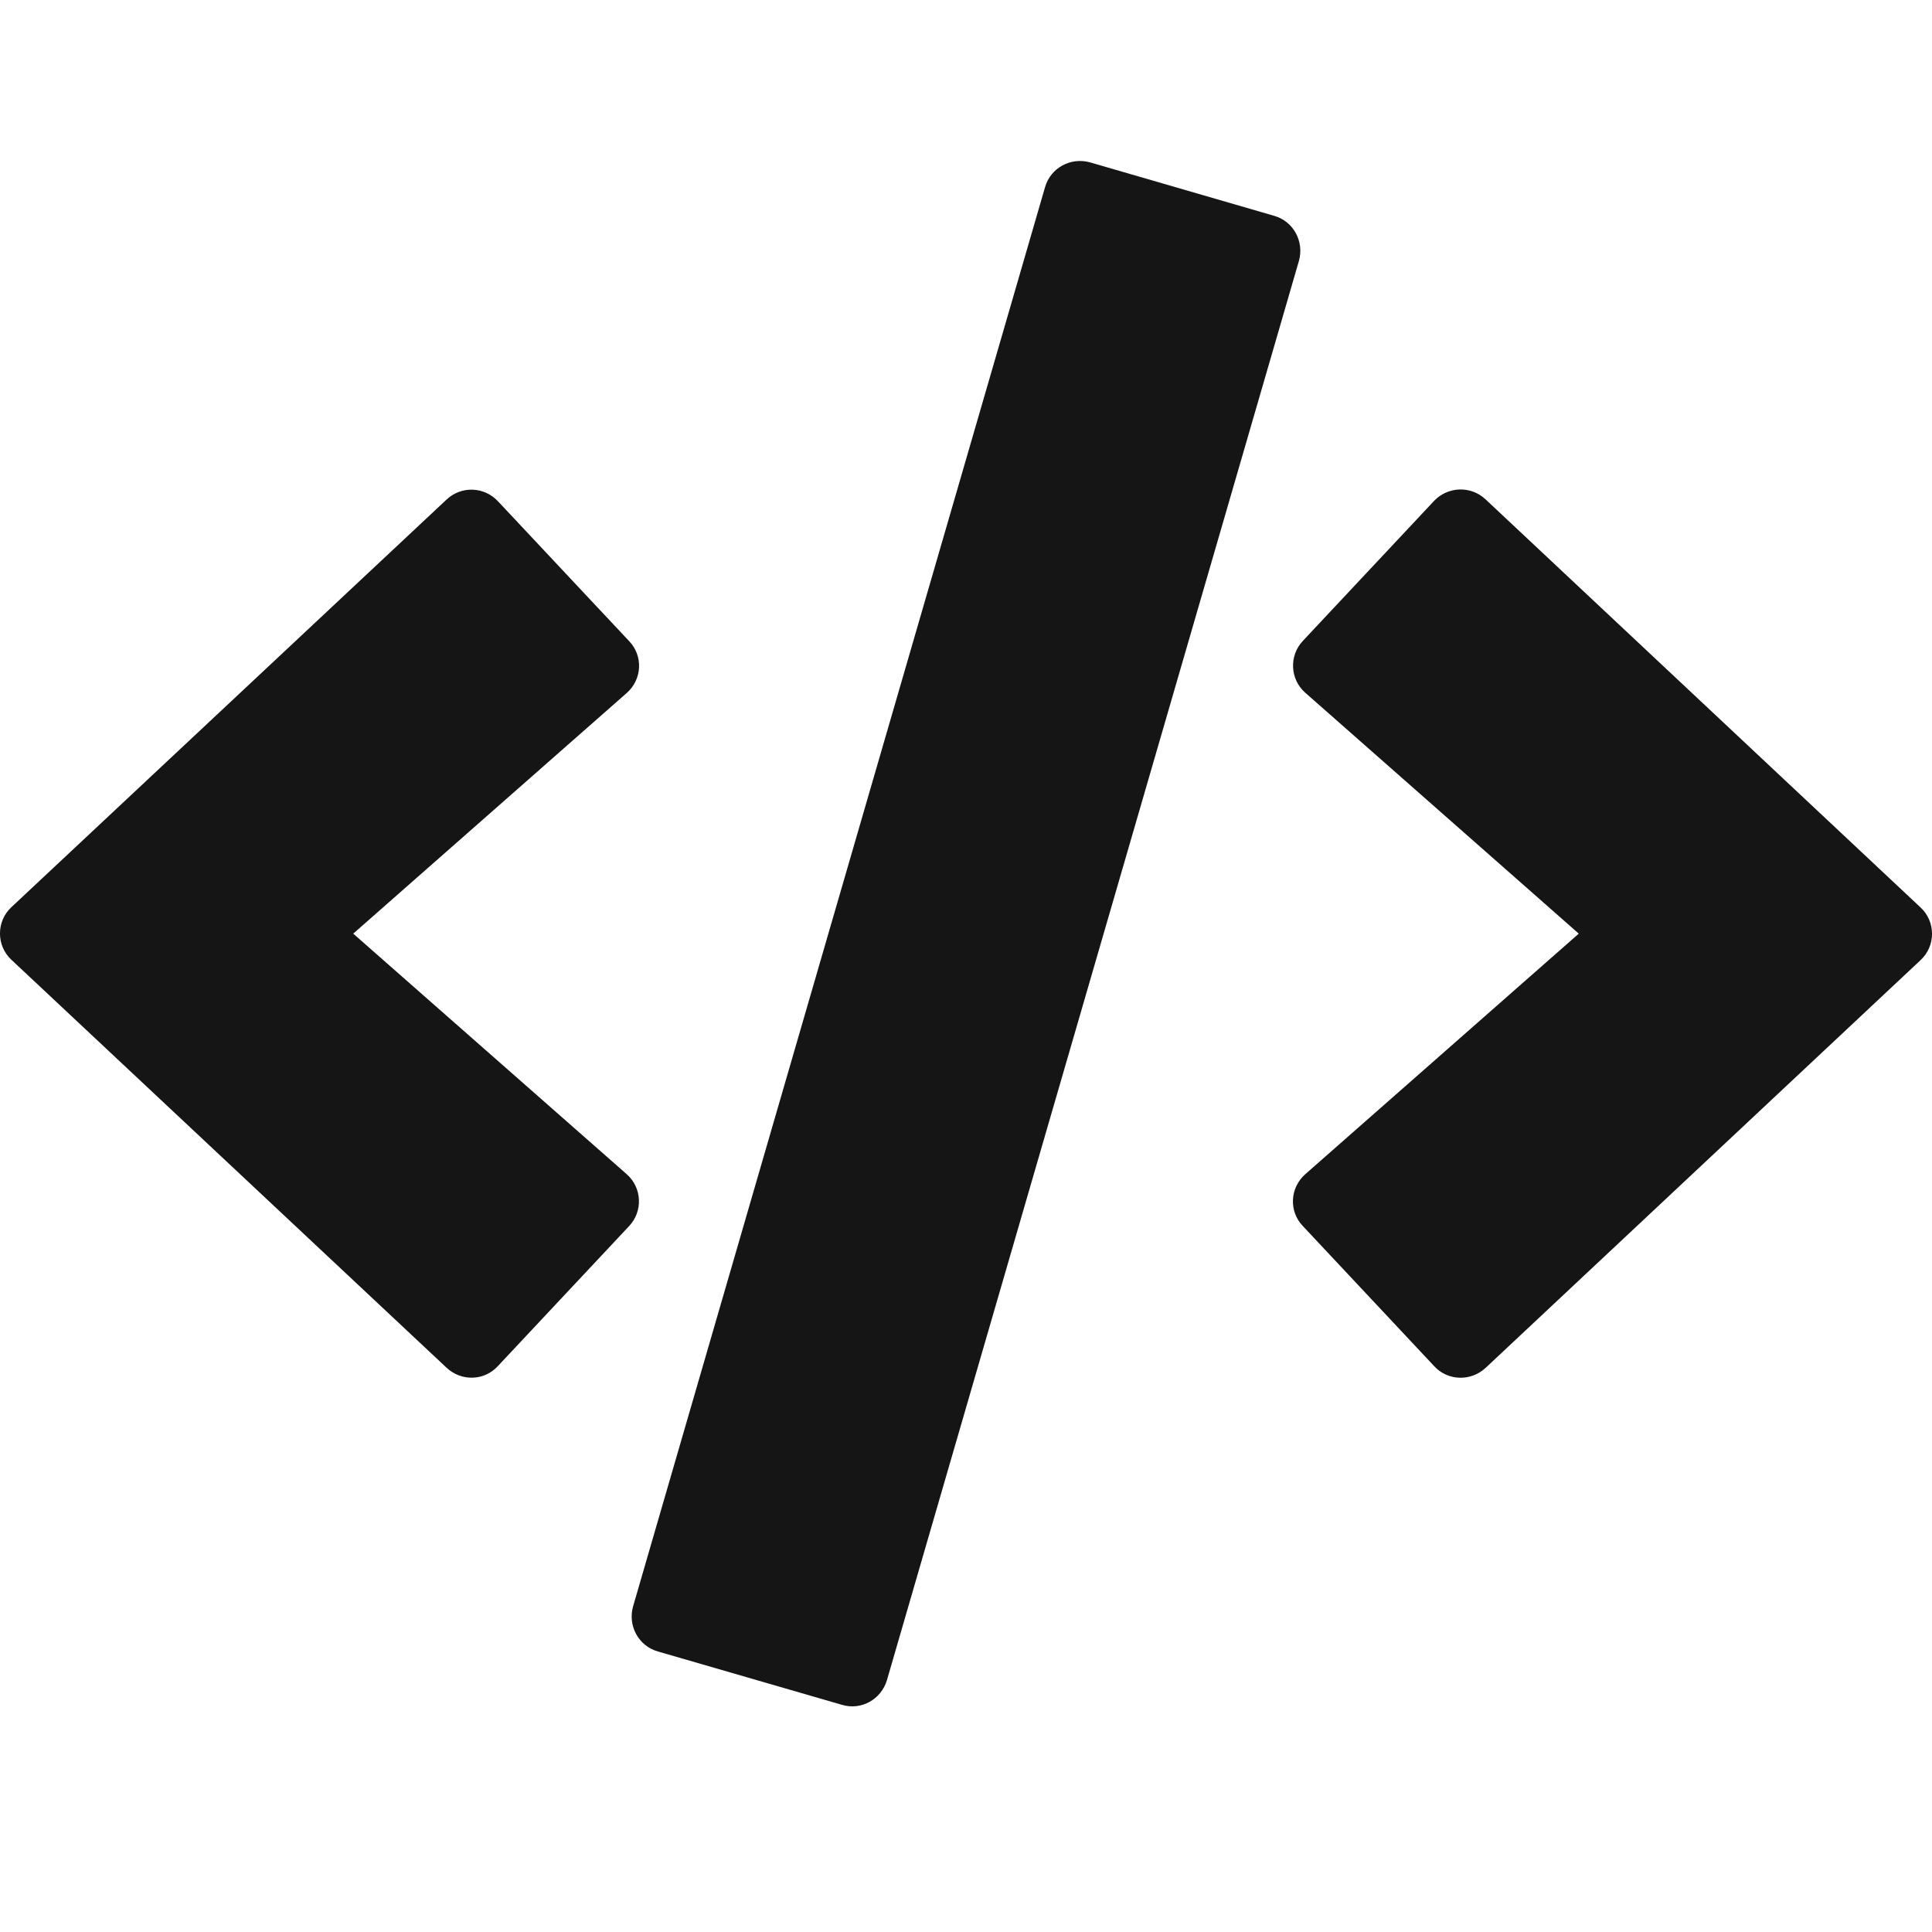 <?xml version="1.0" encoding="UTF-8"?>
<svg width="24px" height="24px" viewBox="0 0 24 24" version="1.1" xmlns="http://www.w3.org/2000/svg" xmlns:xlink="http://www.w3.org/1999/xlink">
    <title></title>
    <g id="Icons" stroke="none" stroke-width="1" fill="none" fill-rule="evenodd">
        <g id="Icons/3.-Size-lg-(24px)/Object/code" fill="#151515">
            <path d="M11.018,20.871 L16.136,3.24 C16.203,3 16.068,2.749 15.828,2.681 L13.541,2.017 C13.301,1.95 13.05,2.085 12.982,2.325 L7.864,19.956 C7.797,20.196 7.932,20.447 8.172,20.515 L10.459,21.178 C10.699,21.25 10.946,21.111 11.018,20.871 Z M18.453,16.994 L23.857,11.928 C24.048,11.752 24.048,11.448 23.857,11.272 L18.453,6.202 C18.273,6.033 17.988,6.041 17.816,6.221 L16.185,7.961 C16.012,8.144 16.023,8.437 16.215,8.606 L19.612,11.598 L16.215,14.586 C16.023,14.755 16.008,15.048 16.185,15.231 L17.816,16.971 C17.985,17.155 18.27,17.162 18.453,16.994 Z M6.184,16.971 L7.815,15.231 C7.988,15.048 7.977,14.755 7.785,14.586 L4.388,11.598 L7.785,8.609 C7.977,8.441 7.992,8.148 7.815,7.964 L6.184,6.225 C6.015,6.045 5.73,6.033 5.547,6.206 L0.143,11.268 C-0.048,11.444 -0.048,11.748 0.143,11.924 L5.547,16.99 C5.73,17.162 6.015,17.155 6.184,16.971 Z" id="code"></path>
        </g>
    </g>
</svg>